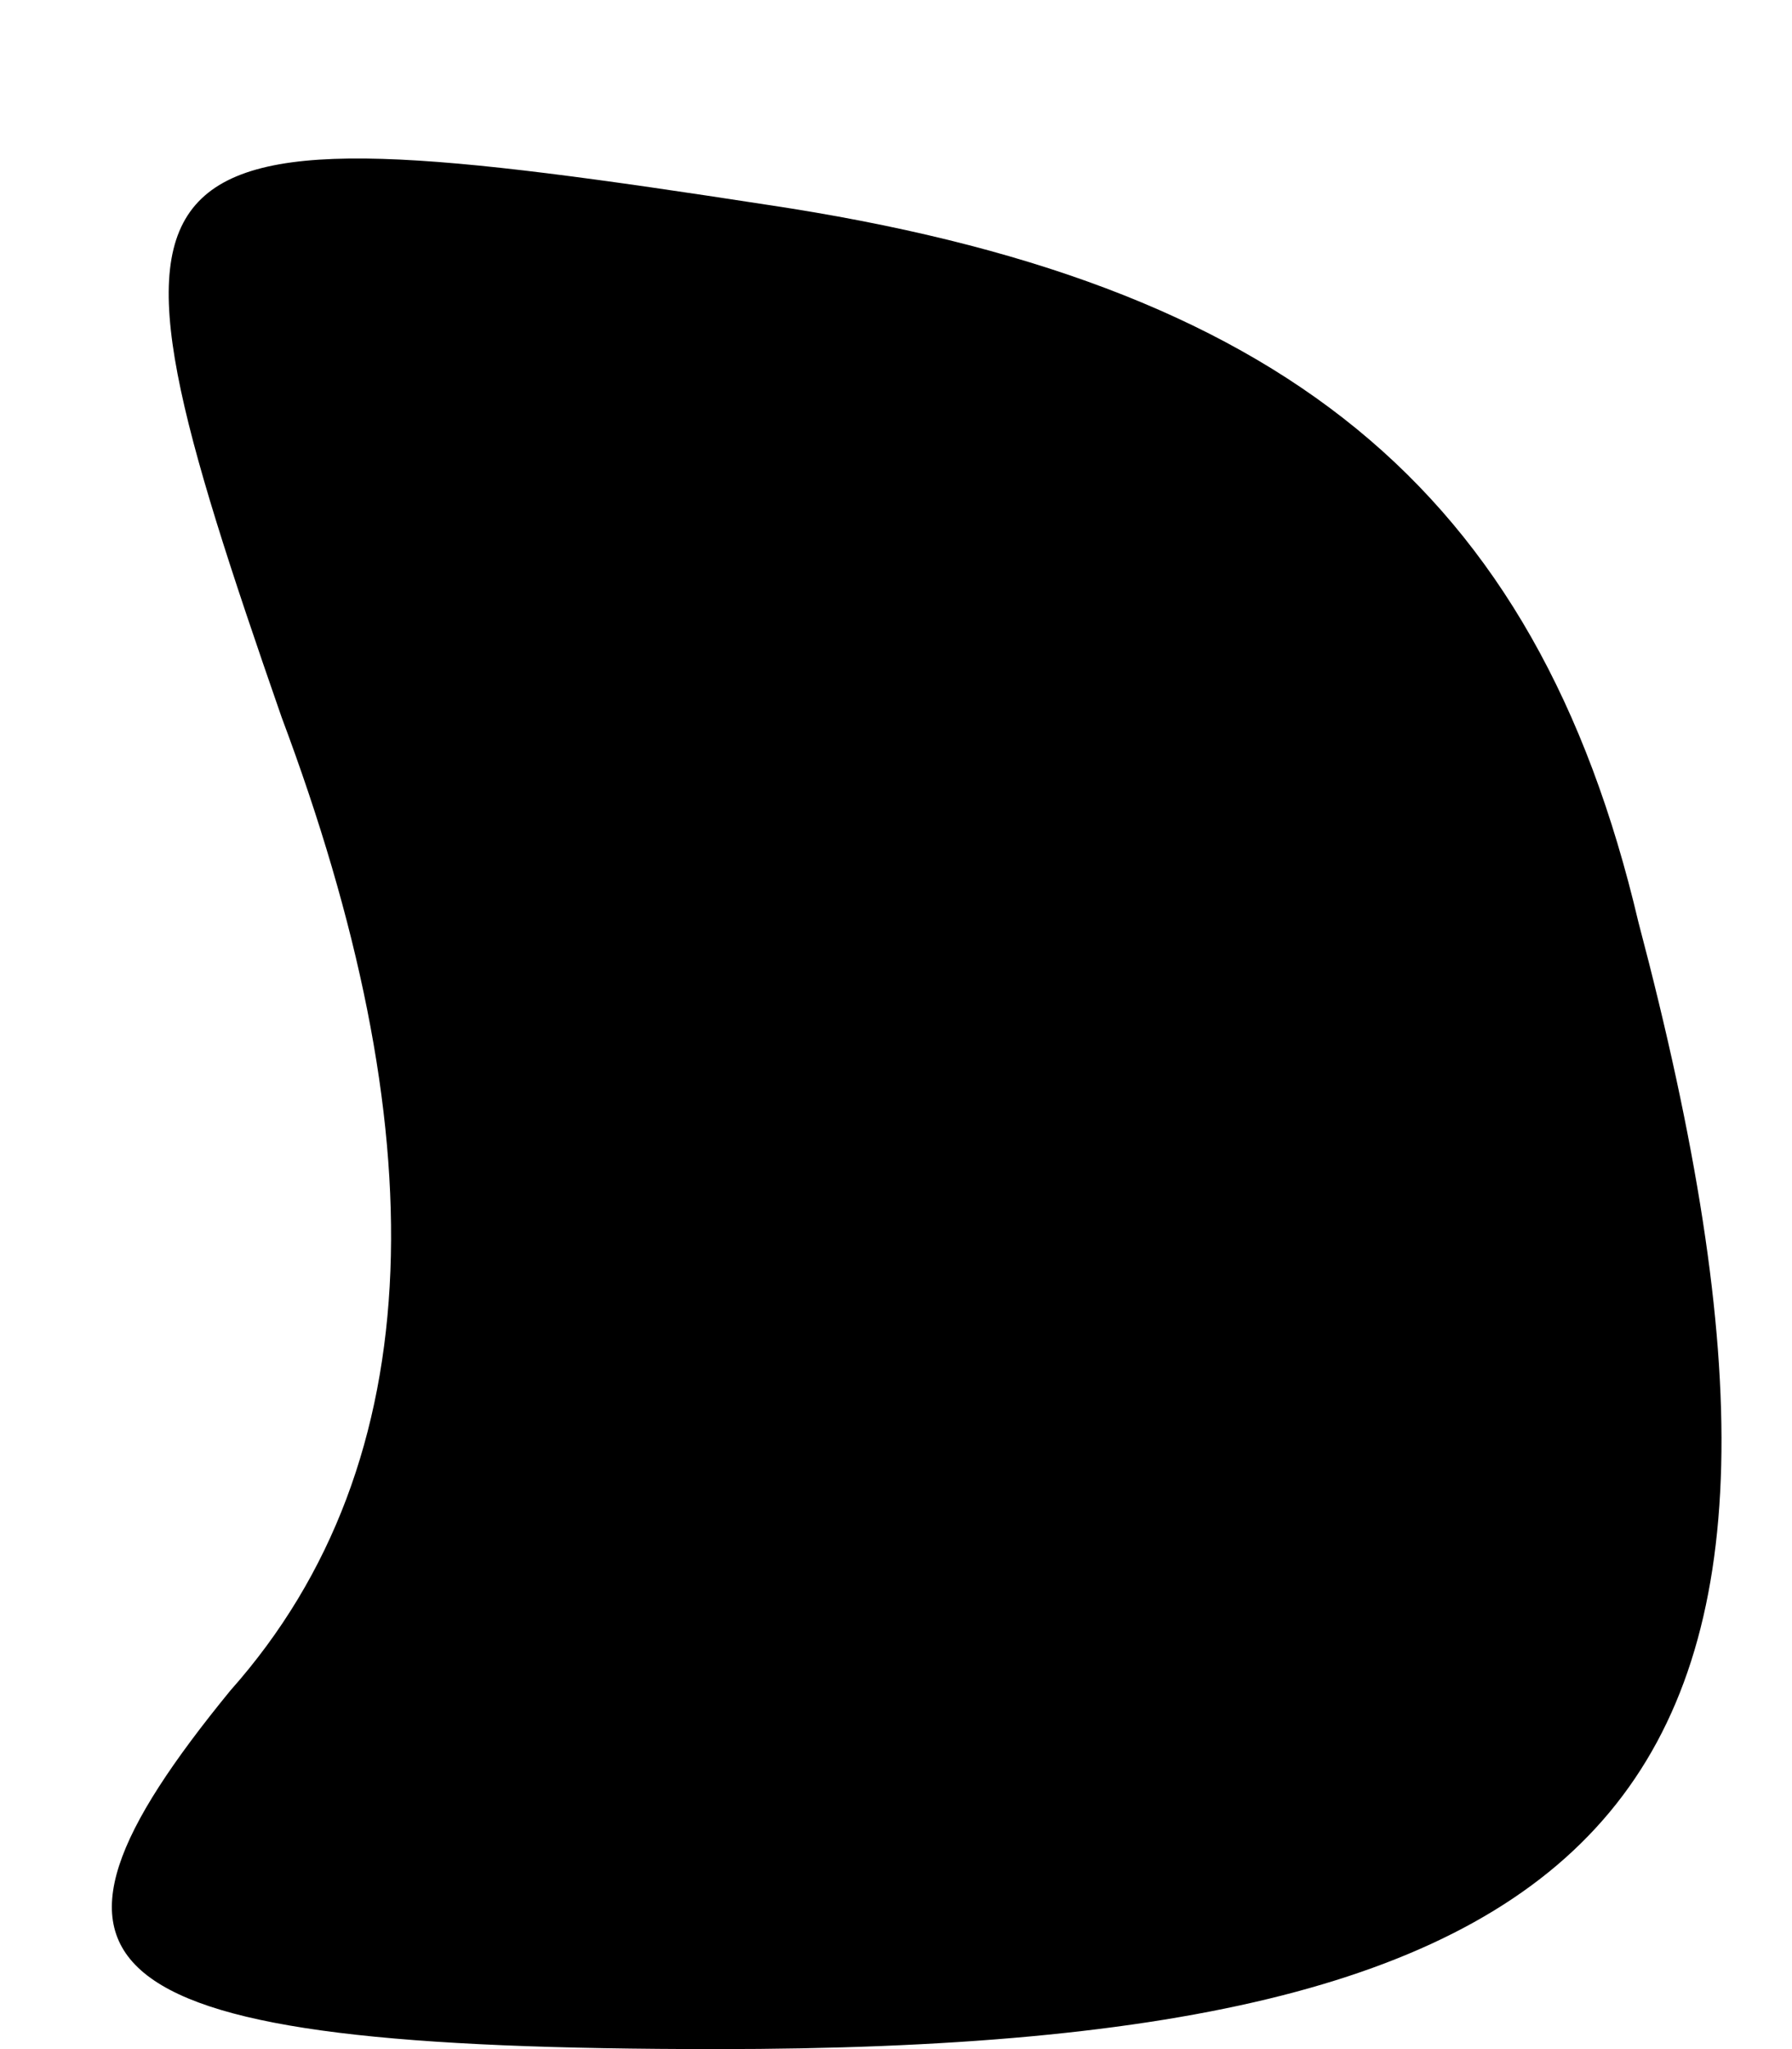 <?xml version="1.0" standalone="no"?>
<!DOCTYPE svg PUBLIC "-//W3C//DTD SVG 20010904//EN"
 "http://www.w3.org/TR/2001/REC-SVG-20010904/DTD/svg10.dtd">
<svg version="1.0" xmlns="http://www.w3.org/2000/svg"
 width="7pt" height="8pt" viewBox="0 0 7 8"
 preserveAspectRatio="xMidYMid meet">
<g transform="translate(0,8) scale(0.1,-0.1)"
fill="#000000" stroke="none">
<path fill="#000000" stroke="none" d="M11 52 c6 -16 6 -29 -2 -38 -9 -11 -6
-14 19 -14 36 0 45 10 36 44 -4 17 -14 25 -34 28 -26 4 -27 3 -19 -20z"/>
</g>
</svg>
